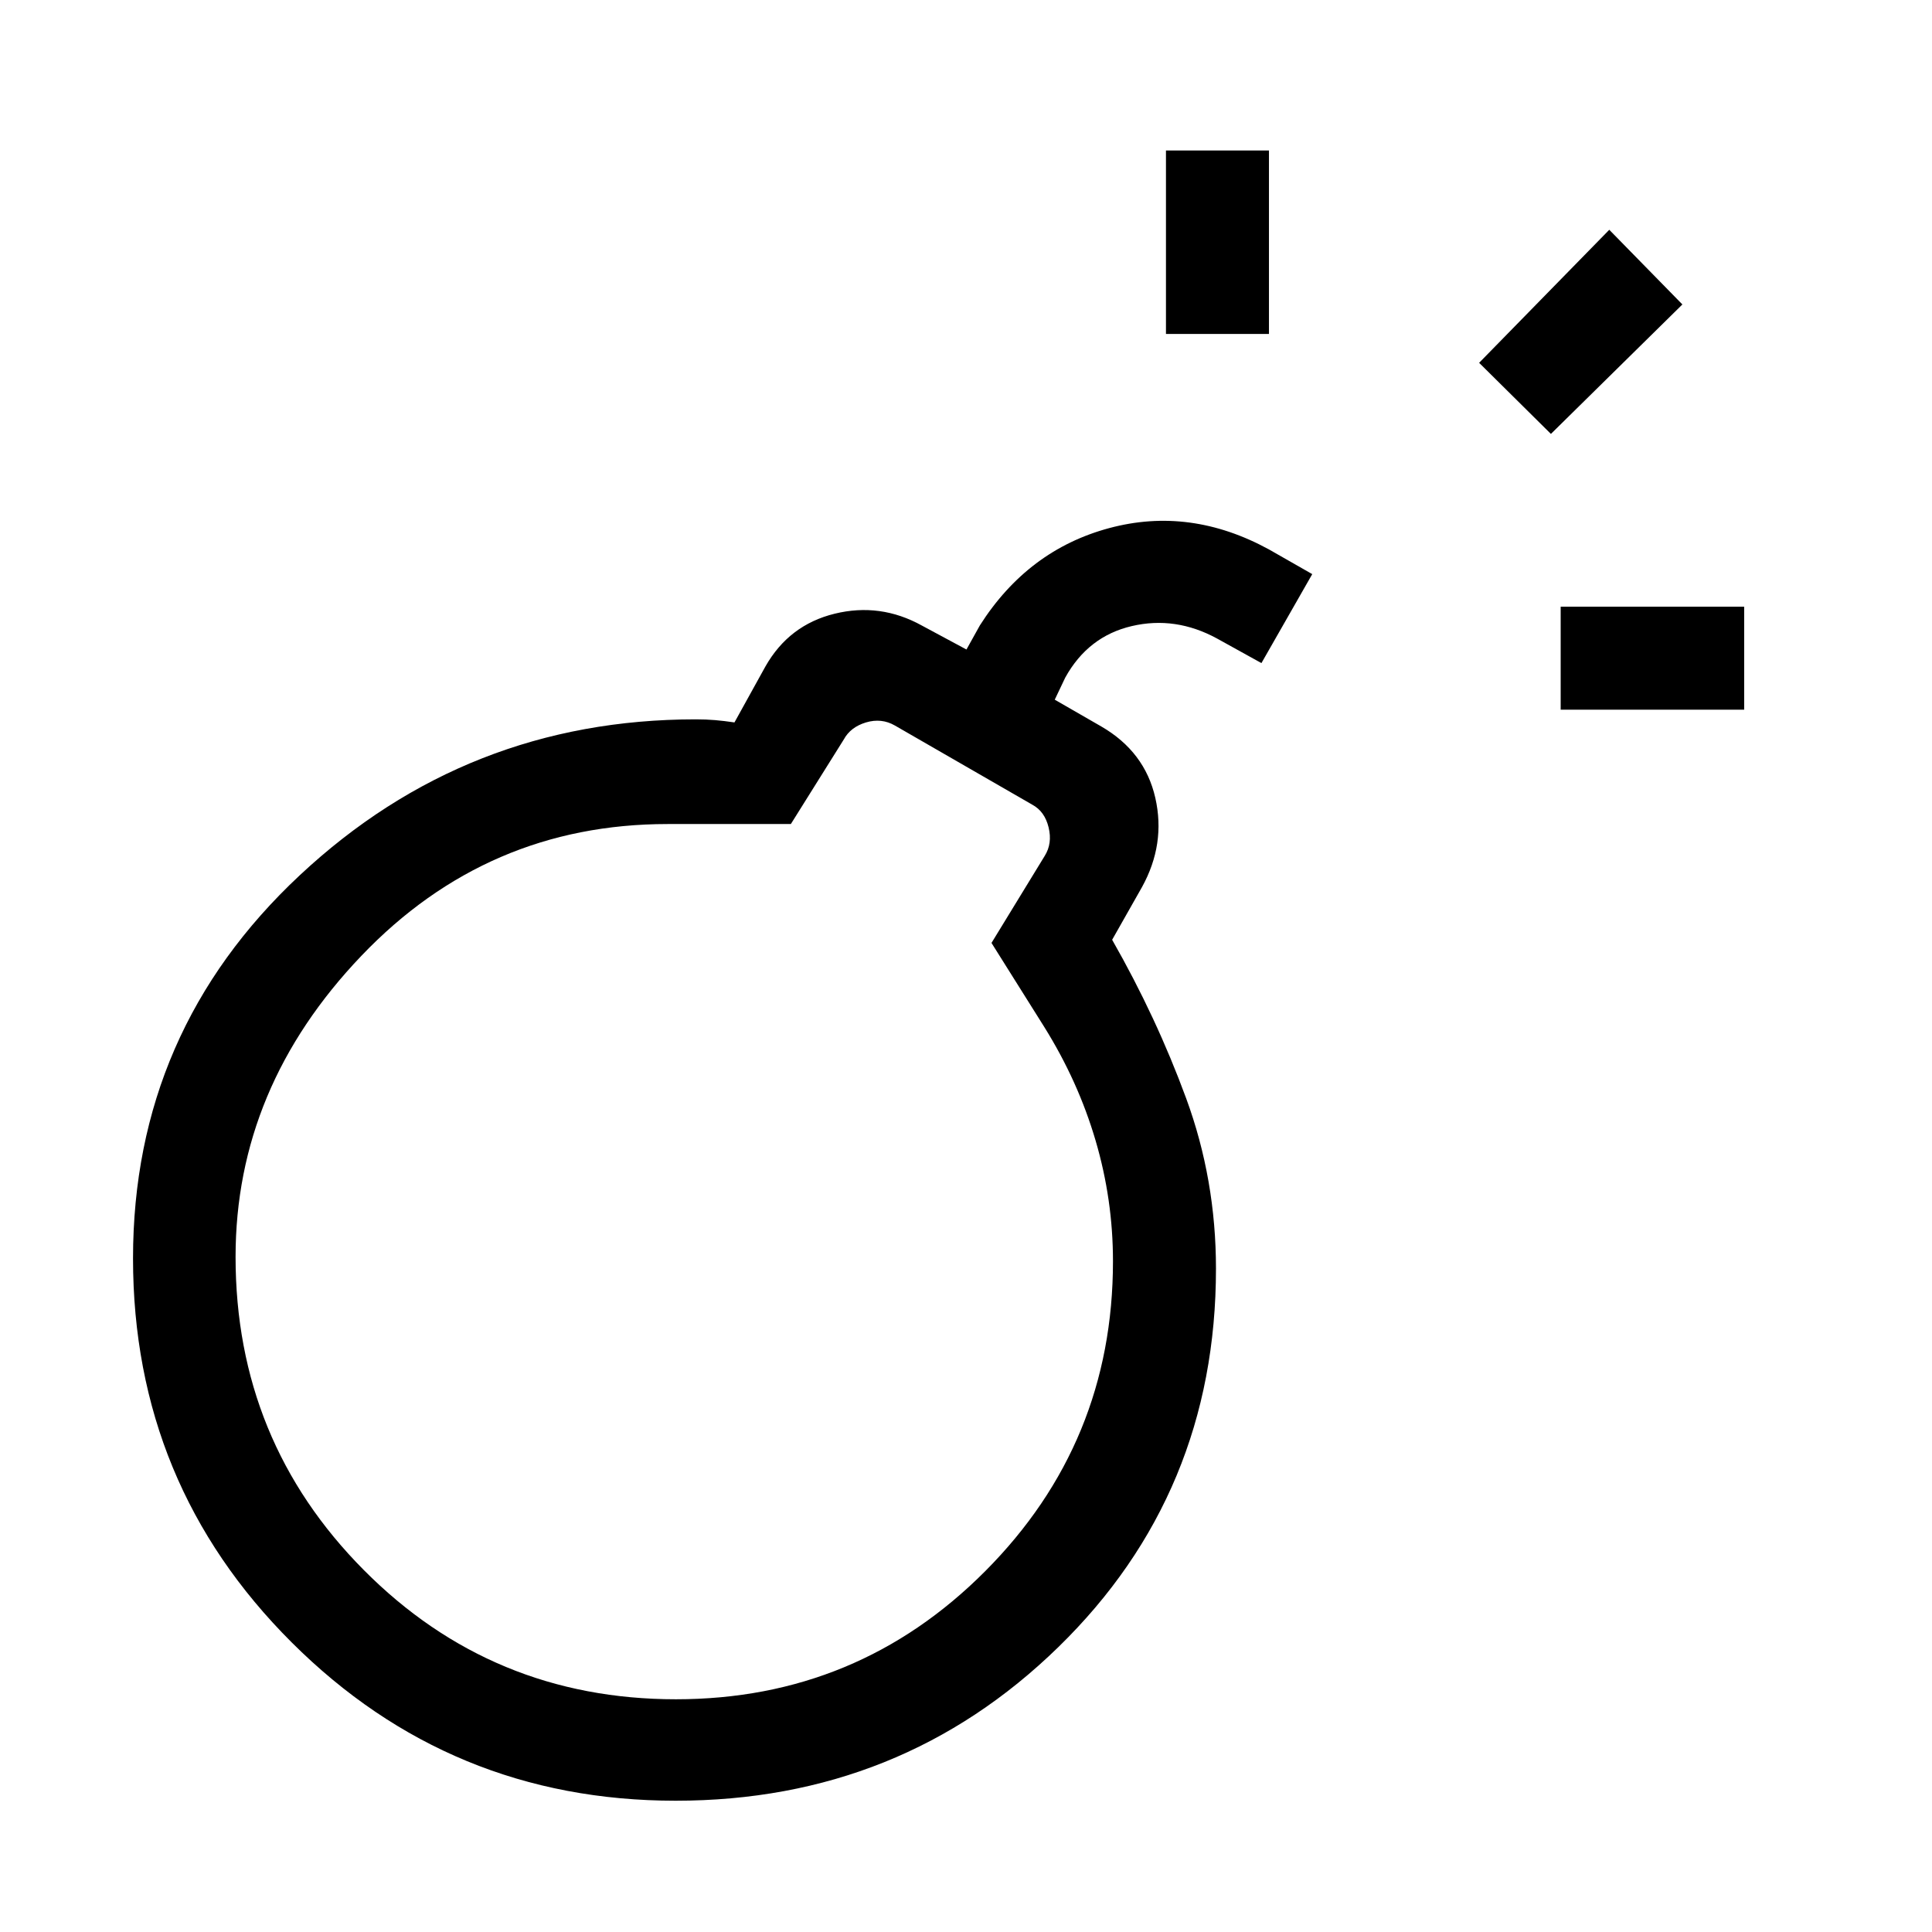 <svg xmlns="http://www.w3.org/2000/svg" height="40" viewBox="0 -960 960 960" width="40"><path d="M335.72-65.23q-111.92 0-190.77-78.66-78.85-78.65-78.85-190.8 0-112.95 82.87-190.41 82.88-77.46 196.75-77.46 5.16 0 9.6.38 4.45.38 9.63 1.15l15.36-27.77q11.72-20.69 34.41-26.25 22.69-5.57 43.38 5.9l22.13 11.89 6.67-12q23.84-37.43 64.16-48.3 40.32-10.88 79.61 10.64l21.38 12.2-25.25 44.21-22.06-12.21q-20.66-11.26-42.37-6.18-21.7 5.08-33.04 25.57l-5.23 11 23.11 13.3q21.65 12.54 26.86 35.49 5.21 22.95-6.66 44.41l-14.79 26.1q22 38.54 36.79 78.82 14.8 40.29 14.8 84.59 0 111.65-78.29 188.02-78.28 76.37-190.2 76.37Zm.15-50.41q90.31 0 153.73-63.71 63.43-63.71 63.43-153.97 0-30.63-8.66-60.01-8.65-29.39-25.47-56.36l-26.23-41.77 26.46-43.28q3.85-6.16 1.92-14.11-1.92-7.95-8.07-11.28l-68.31-39.36q-6.67-3.84-14.36-1.54-7.69 2.31-11.03 8.46l-26.31 42.03h-61.23q-89.61 0-152.15 65.46-62.54 65.46-62.54 149.62 0 91.47 63.76 155.64 63.76 64.18 155.06 64.18Zm439.62-491.72v-51.18h91.18v51.18h-91.18ZM579.36-794.05v-91.18h51.18v91.18h-51.18Zm191.28 49.66-35.67-35.33 64.67-66.1 36.33 37.1-65.33 64.33ZM335.87-333.46Z"/></svg>